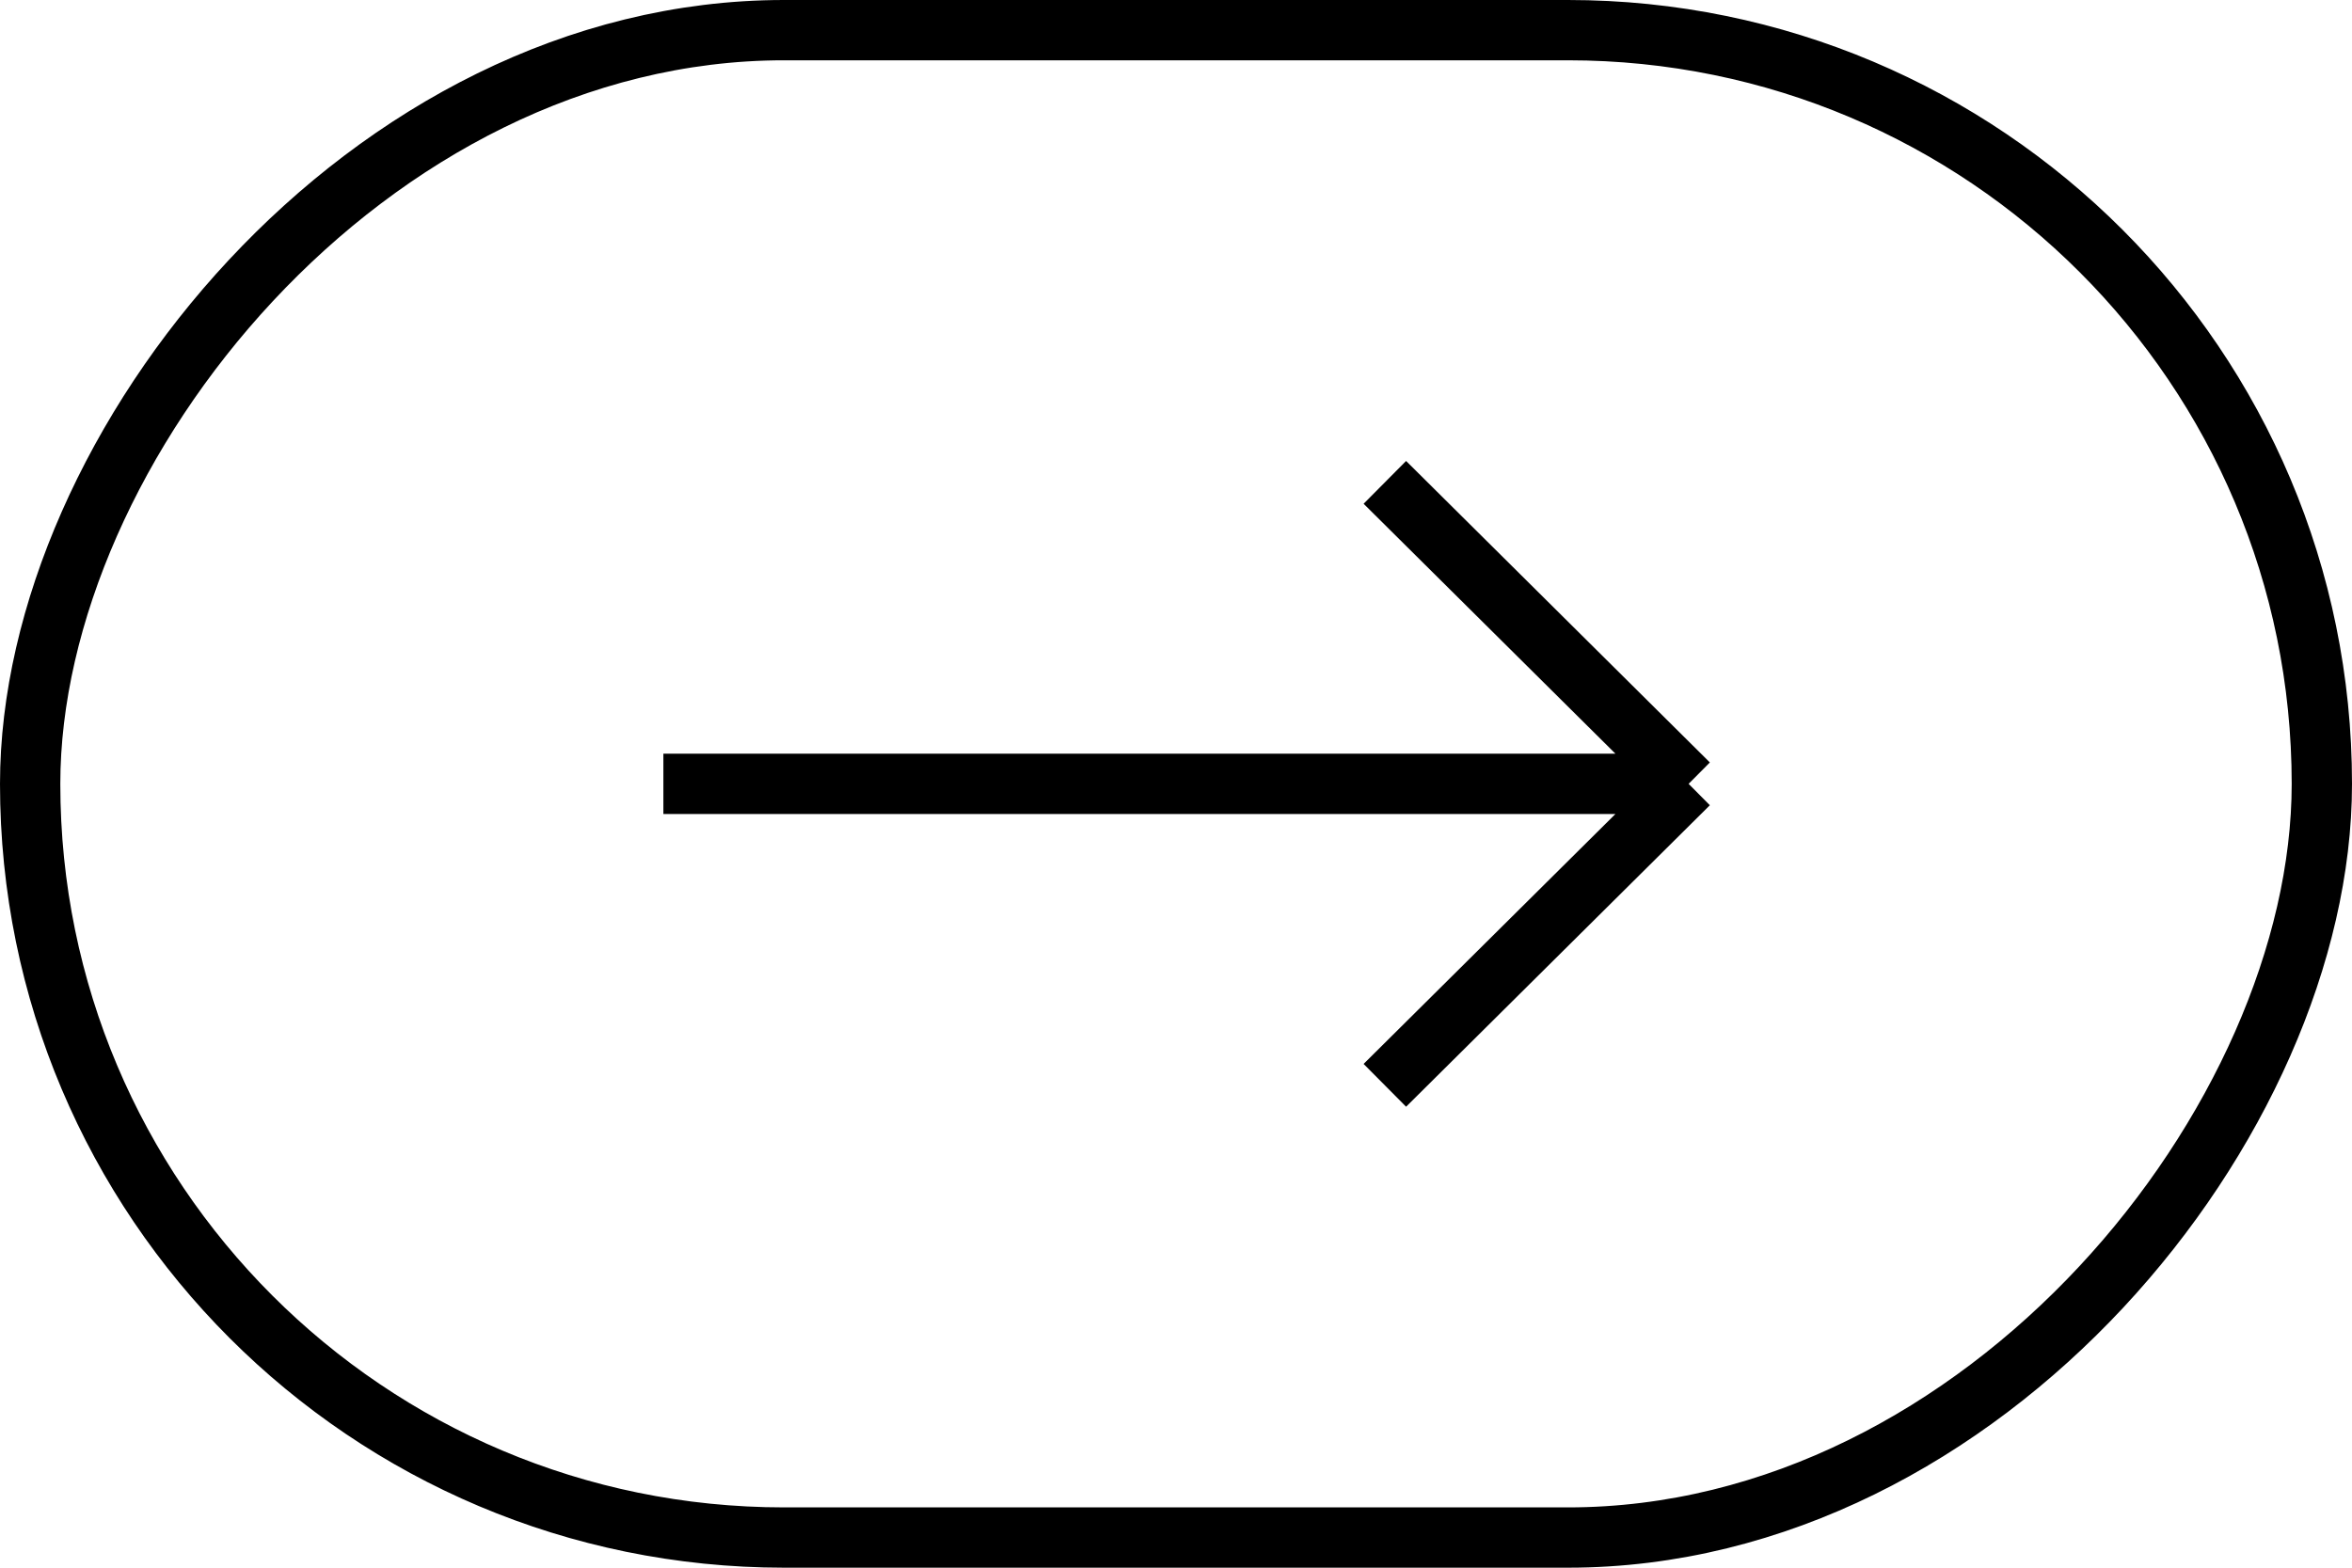 <svg width="39" height="26" viewBox="0 0 39 26" fill="none" xmlns="http://www.w3.org/2000/svg">
<path d="M28 13H11M28 13L22.963 8M28 13L22.963 18" stroke="black"/>
<rect x="-0.5" y="0.5" width="38" height="25" rx="12.5" transform="matrix(-1 0 0 1 38 0)" stroke="black"/>
</svg>
